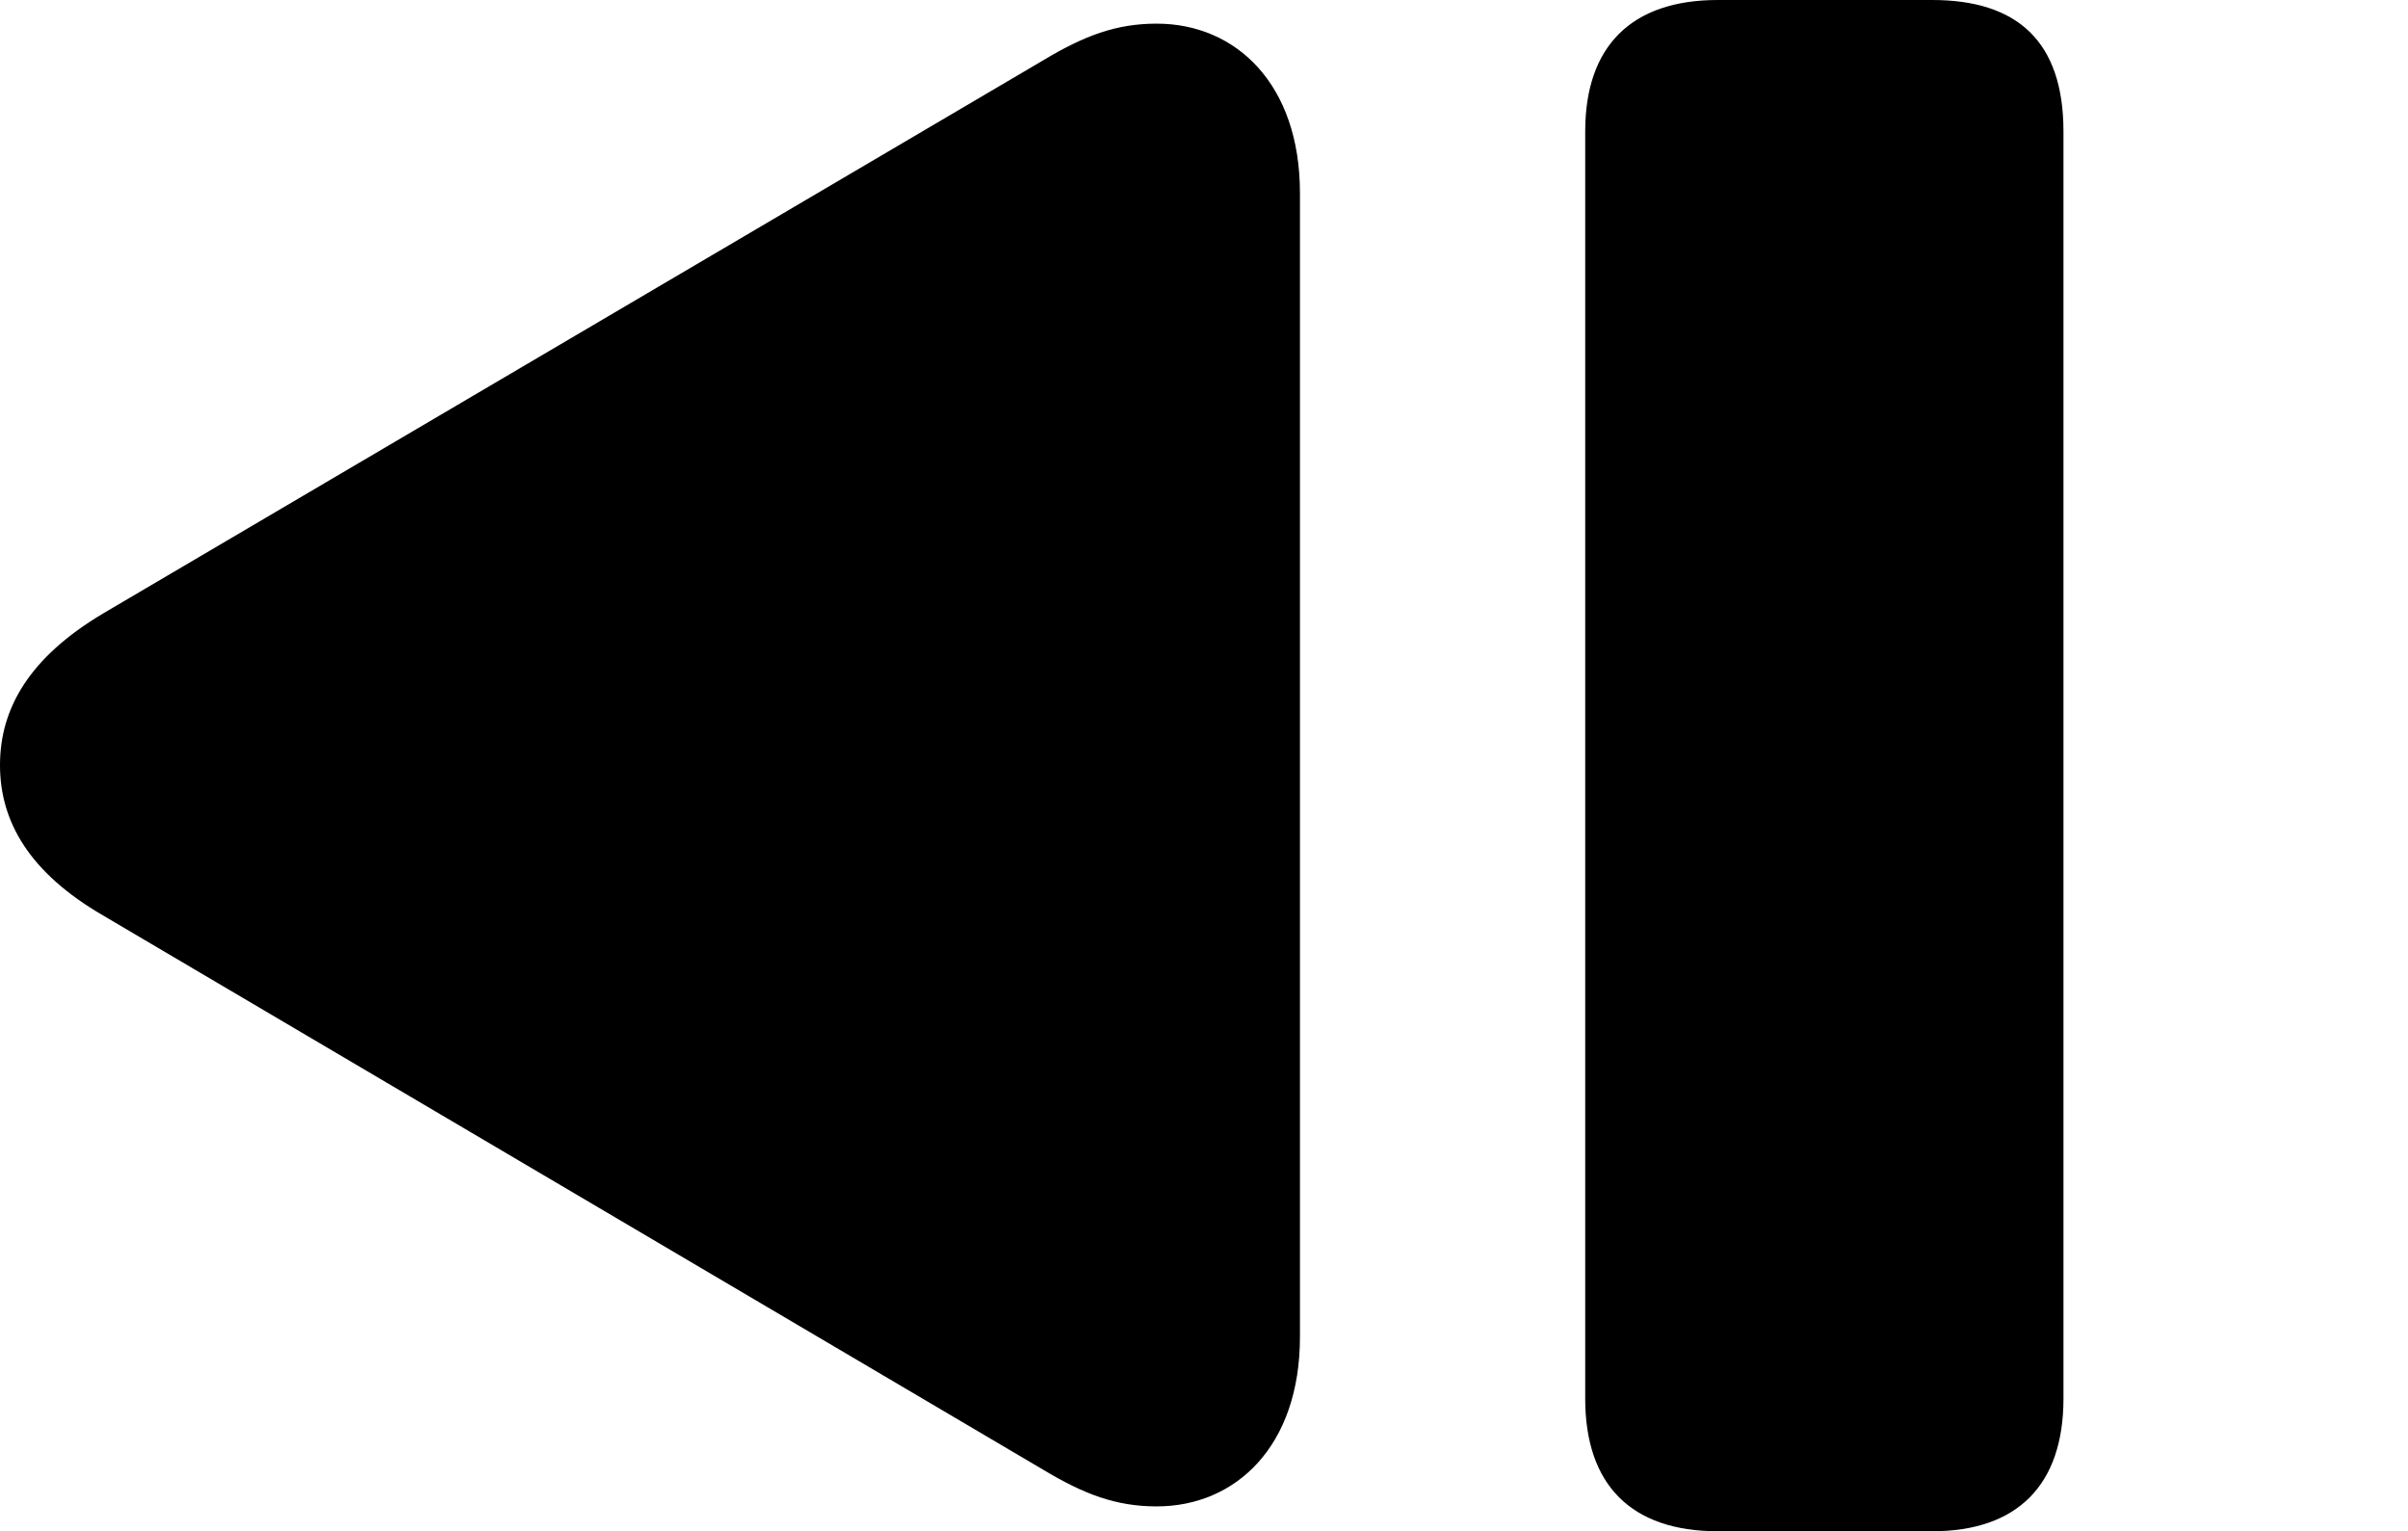 <svg version="1.1" xmlns="http://www.w3.org/2000/svg" xmlns:xlink="http://www.w3.org/1999/xlink" width="19.863" height="12.627" viewBox="0 0 19.863 12.627">
 <g>
  <rect height="12.627" opacity="0" width="19.863" x="0" y="0"/>
  <path d="M9.541 12.422C10.195 12.422 10.723 11.924 10.723 11.025L10.723 1.592C10.723 0.693 10.195 0.195 9.541 0.195C9.209 0.195 8.945 0.293 8.604 0.498L0.85 5.059C0.244 5.42 0 5.84 0 6.309C0 6.777 0.244 7.197 0.85 7.549L8.604 12.119C8.945 12.324 9.209 12.422 9.541 12.422ZM14.17 12.627L15.938 12.627C16.641 12.627 17.021 12.246 17.021 11.533L17.021 1.084C17.021 0.342 16.641 0 15.938 0L14.17 0C13.457 0 13.076 0.381 13.076 1.084L13.076 11.533C13.076 12.246 13.457 12.627 14.17 12.627Z" fill="currentColor"/>
 </g>
</svg>
